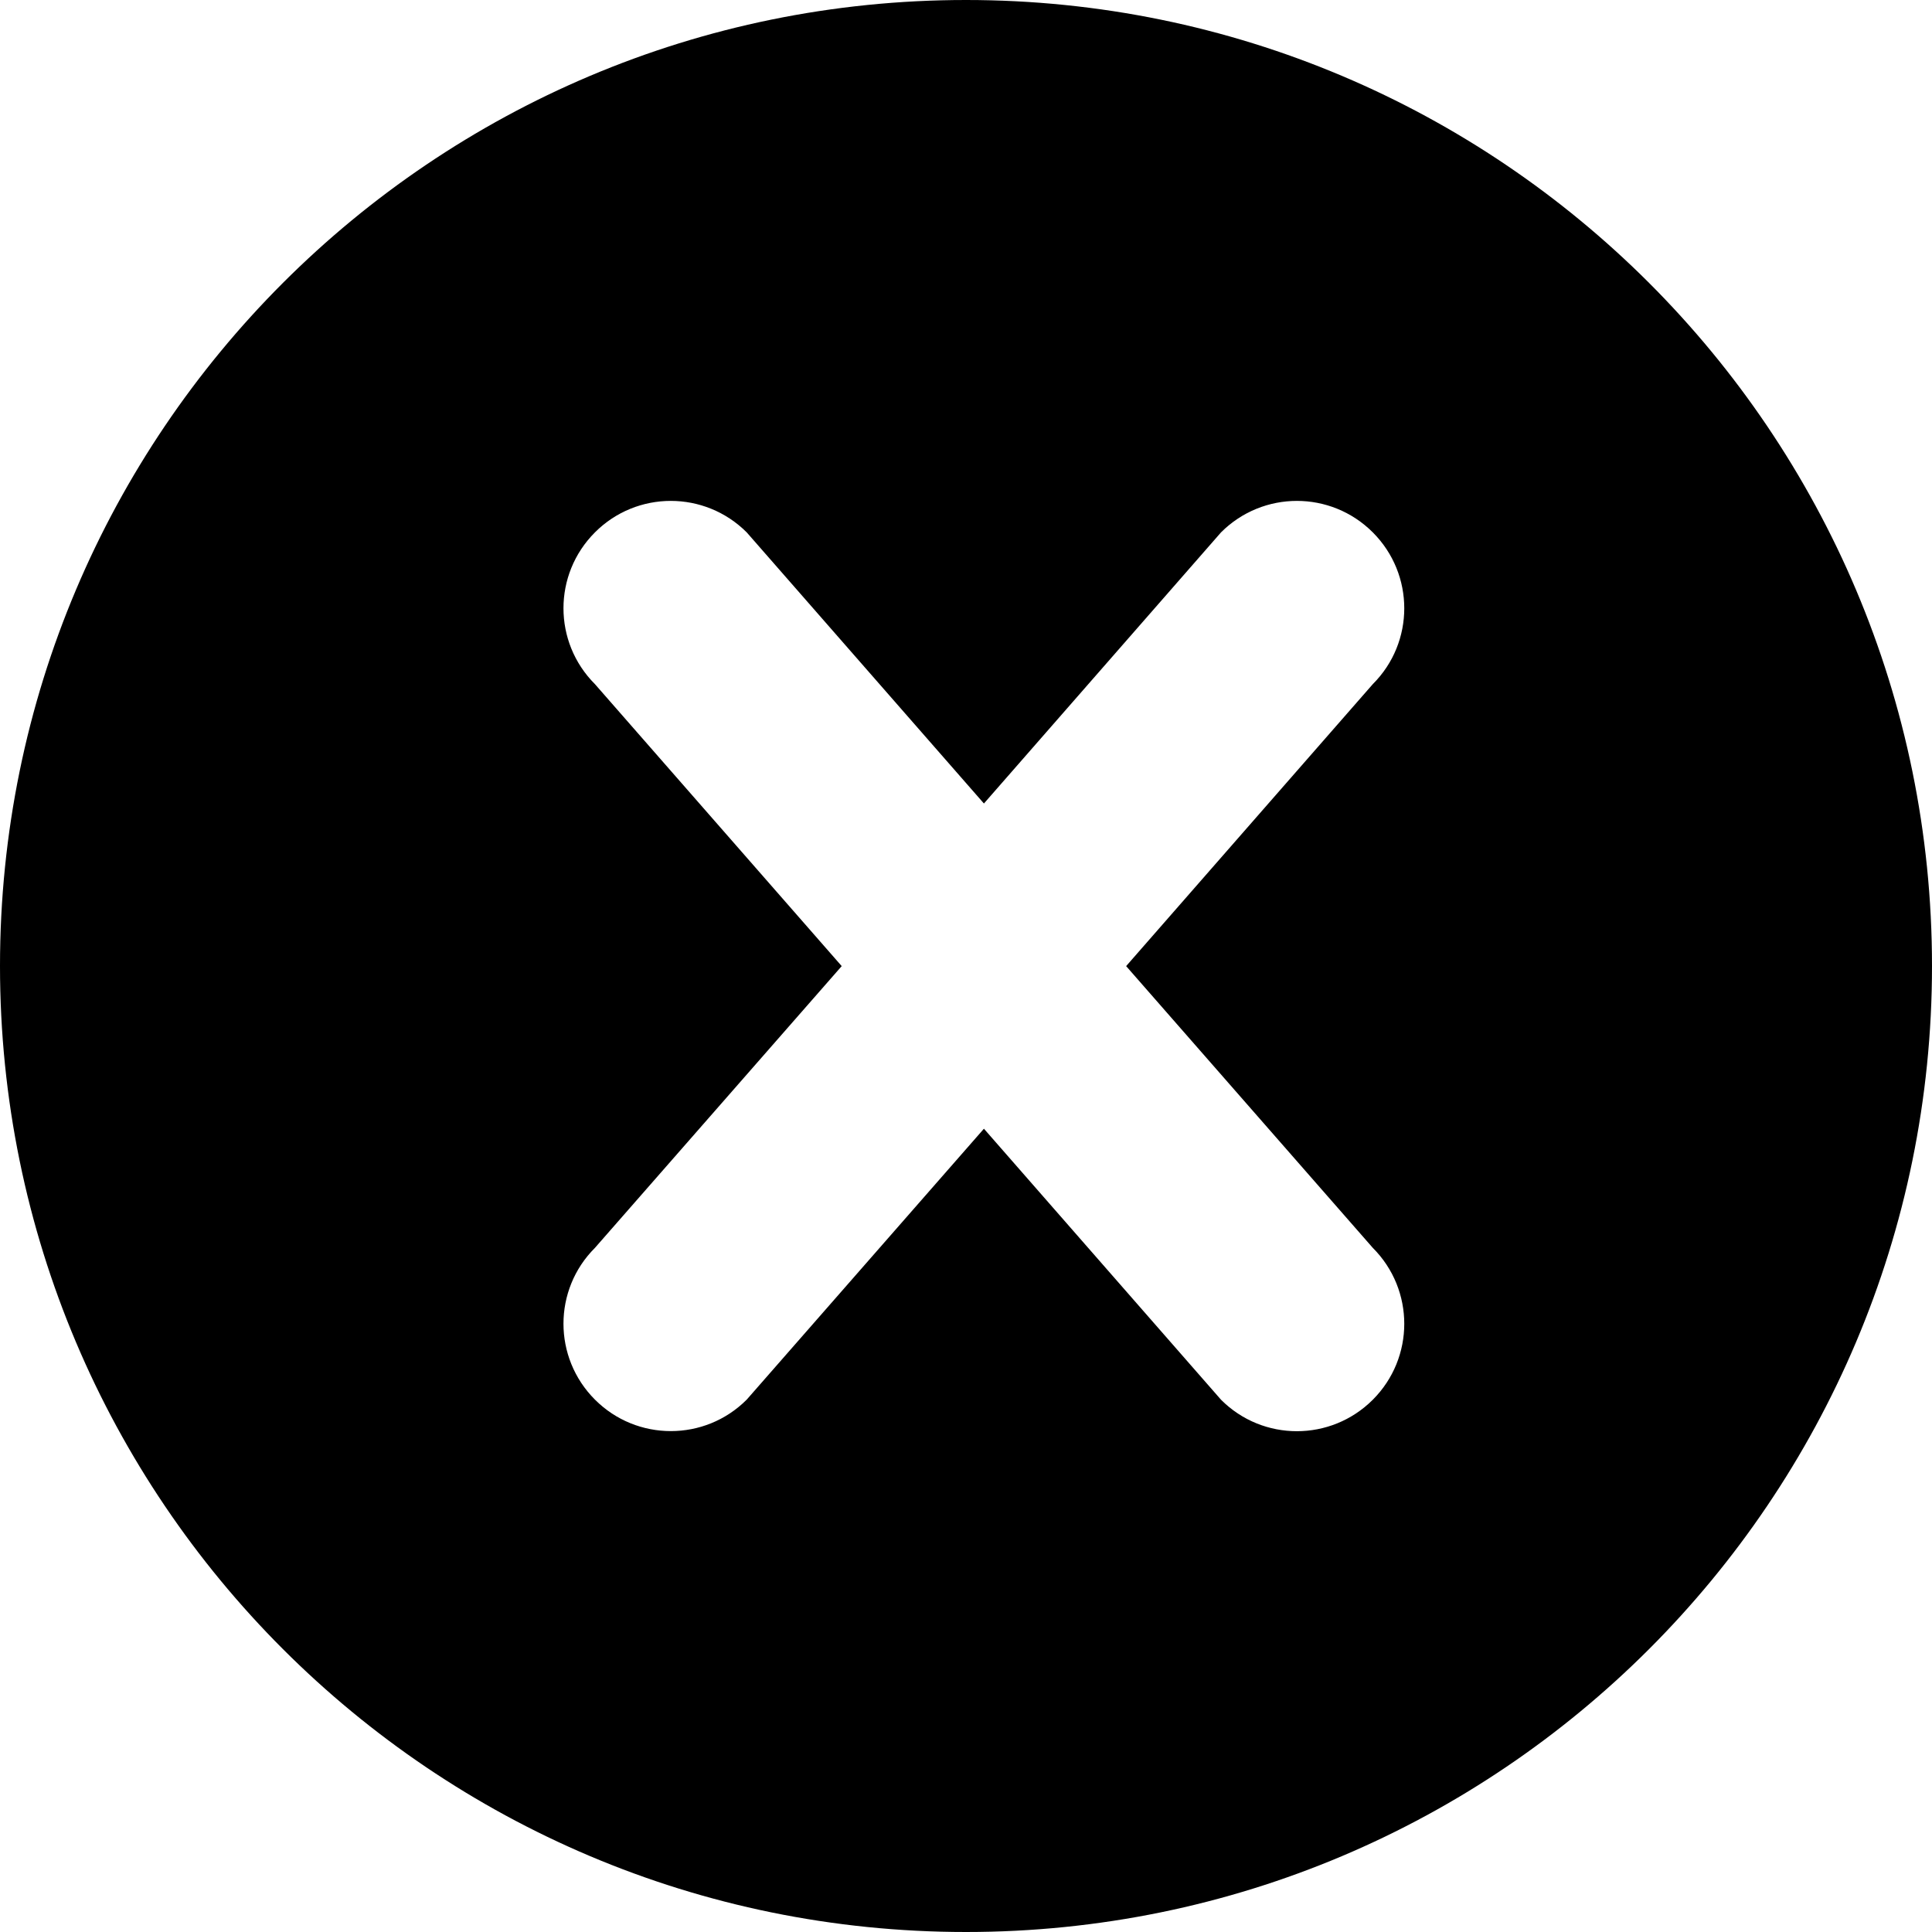 <svg xmlns="http://www.w3.org/2000/svg" width="18" height="18" viewBox="0 0 18 18">
  <path fill="#000000" d="M9,18 C4.029,18 0,13.971 0,9 C0,4.029 4.029,0 9,0 C13.971,0 18,4.029 18,9 C18,13.971 13.971,18 9,18 Z M12.79,13.041 C13.181,12.65 13.181,12.017 12.79,11.626 L10.492,9.001 L12.79,6.374 C13.181,5.984 13.181,5.351 12.79,4.96 C12.399,4.569 11.767,4.569 11.376,4.96 L9.167,7.486 L6.957,4.96 C6.566,4.569 5.933,4.569 5.543,4.96 C5.152,5.351 5.152,5.983 5.543,6.374 L7.842,9.001 L5.543,11.626 C5.152,12.016 5.152,12.649 5.543,13.04 C5.933,13.431 6.567,13.431 6.957,13.04 L9.167,10.516 L11.376,13.041 C11.766,13.432 12.399,13.432 12.79,13.041 Z"/>
</svg>
